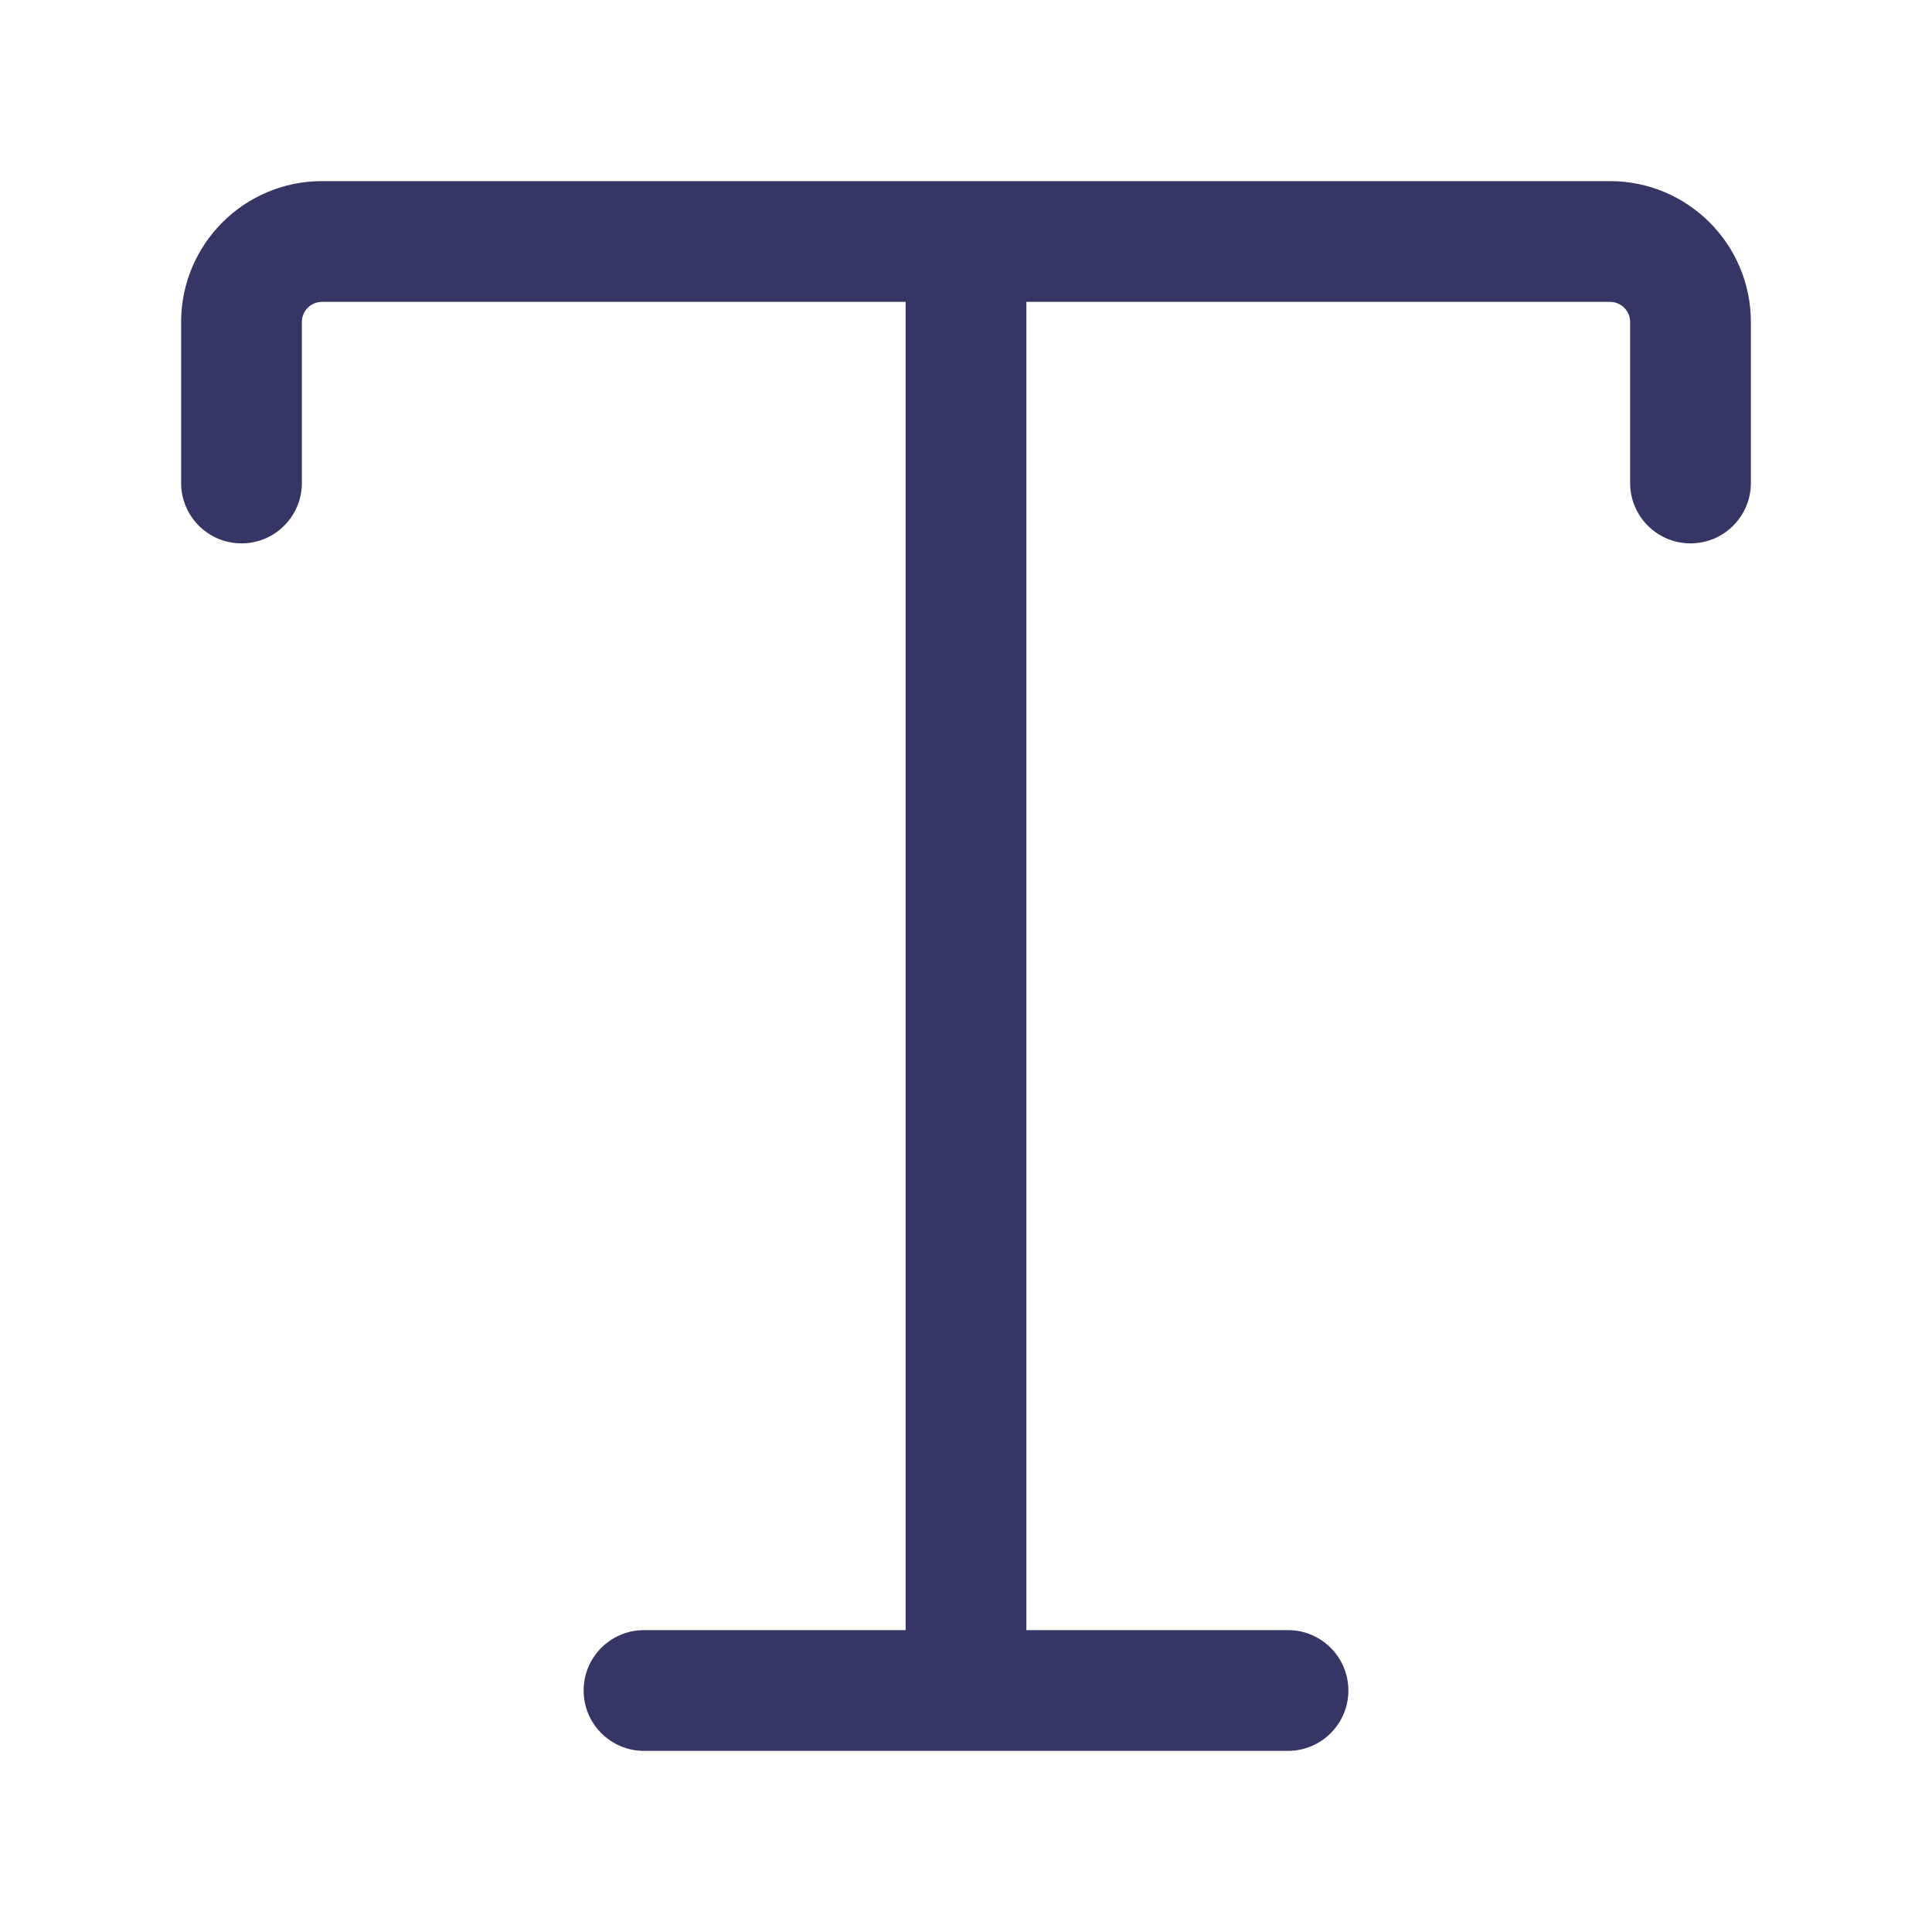 <svg width="24" height="24" viewBox="0 0 24 24" fill="none" xmlns="http://www.w3.org/2000/svg">
<path d="M2.25 4C2.25 3.034 3.034 2.25 4 2.25H20C20.966 2.25 21.75 3.034 21.75 4V6C21.75 6.414 21.414 6.75 21 6.75C20.586 6.75 20.25 6.414 20.25 6V4C20.25 3.862 20.138 3.75 20 3.75H12.75L12.75 20.25H16C16.414 20.25 16.75 20.586 16.75 21C16.75 21.414 16.414 21.75 16 21.75H8C7.586 21.75 7.25 21.414 7.25 21C7.25 20.586 7.586 20.25 8 20.25H11.25L11.25 3.75H4C3.862 3.75 3.75 3.862 3.75 4V6C3.75 6.414 3.414 6.75 3 6.75C2.586 6.75 2.25 6.414 2.25 6V4Z" fill="#353566"/>
</svg>
